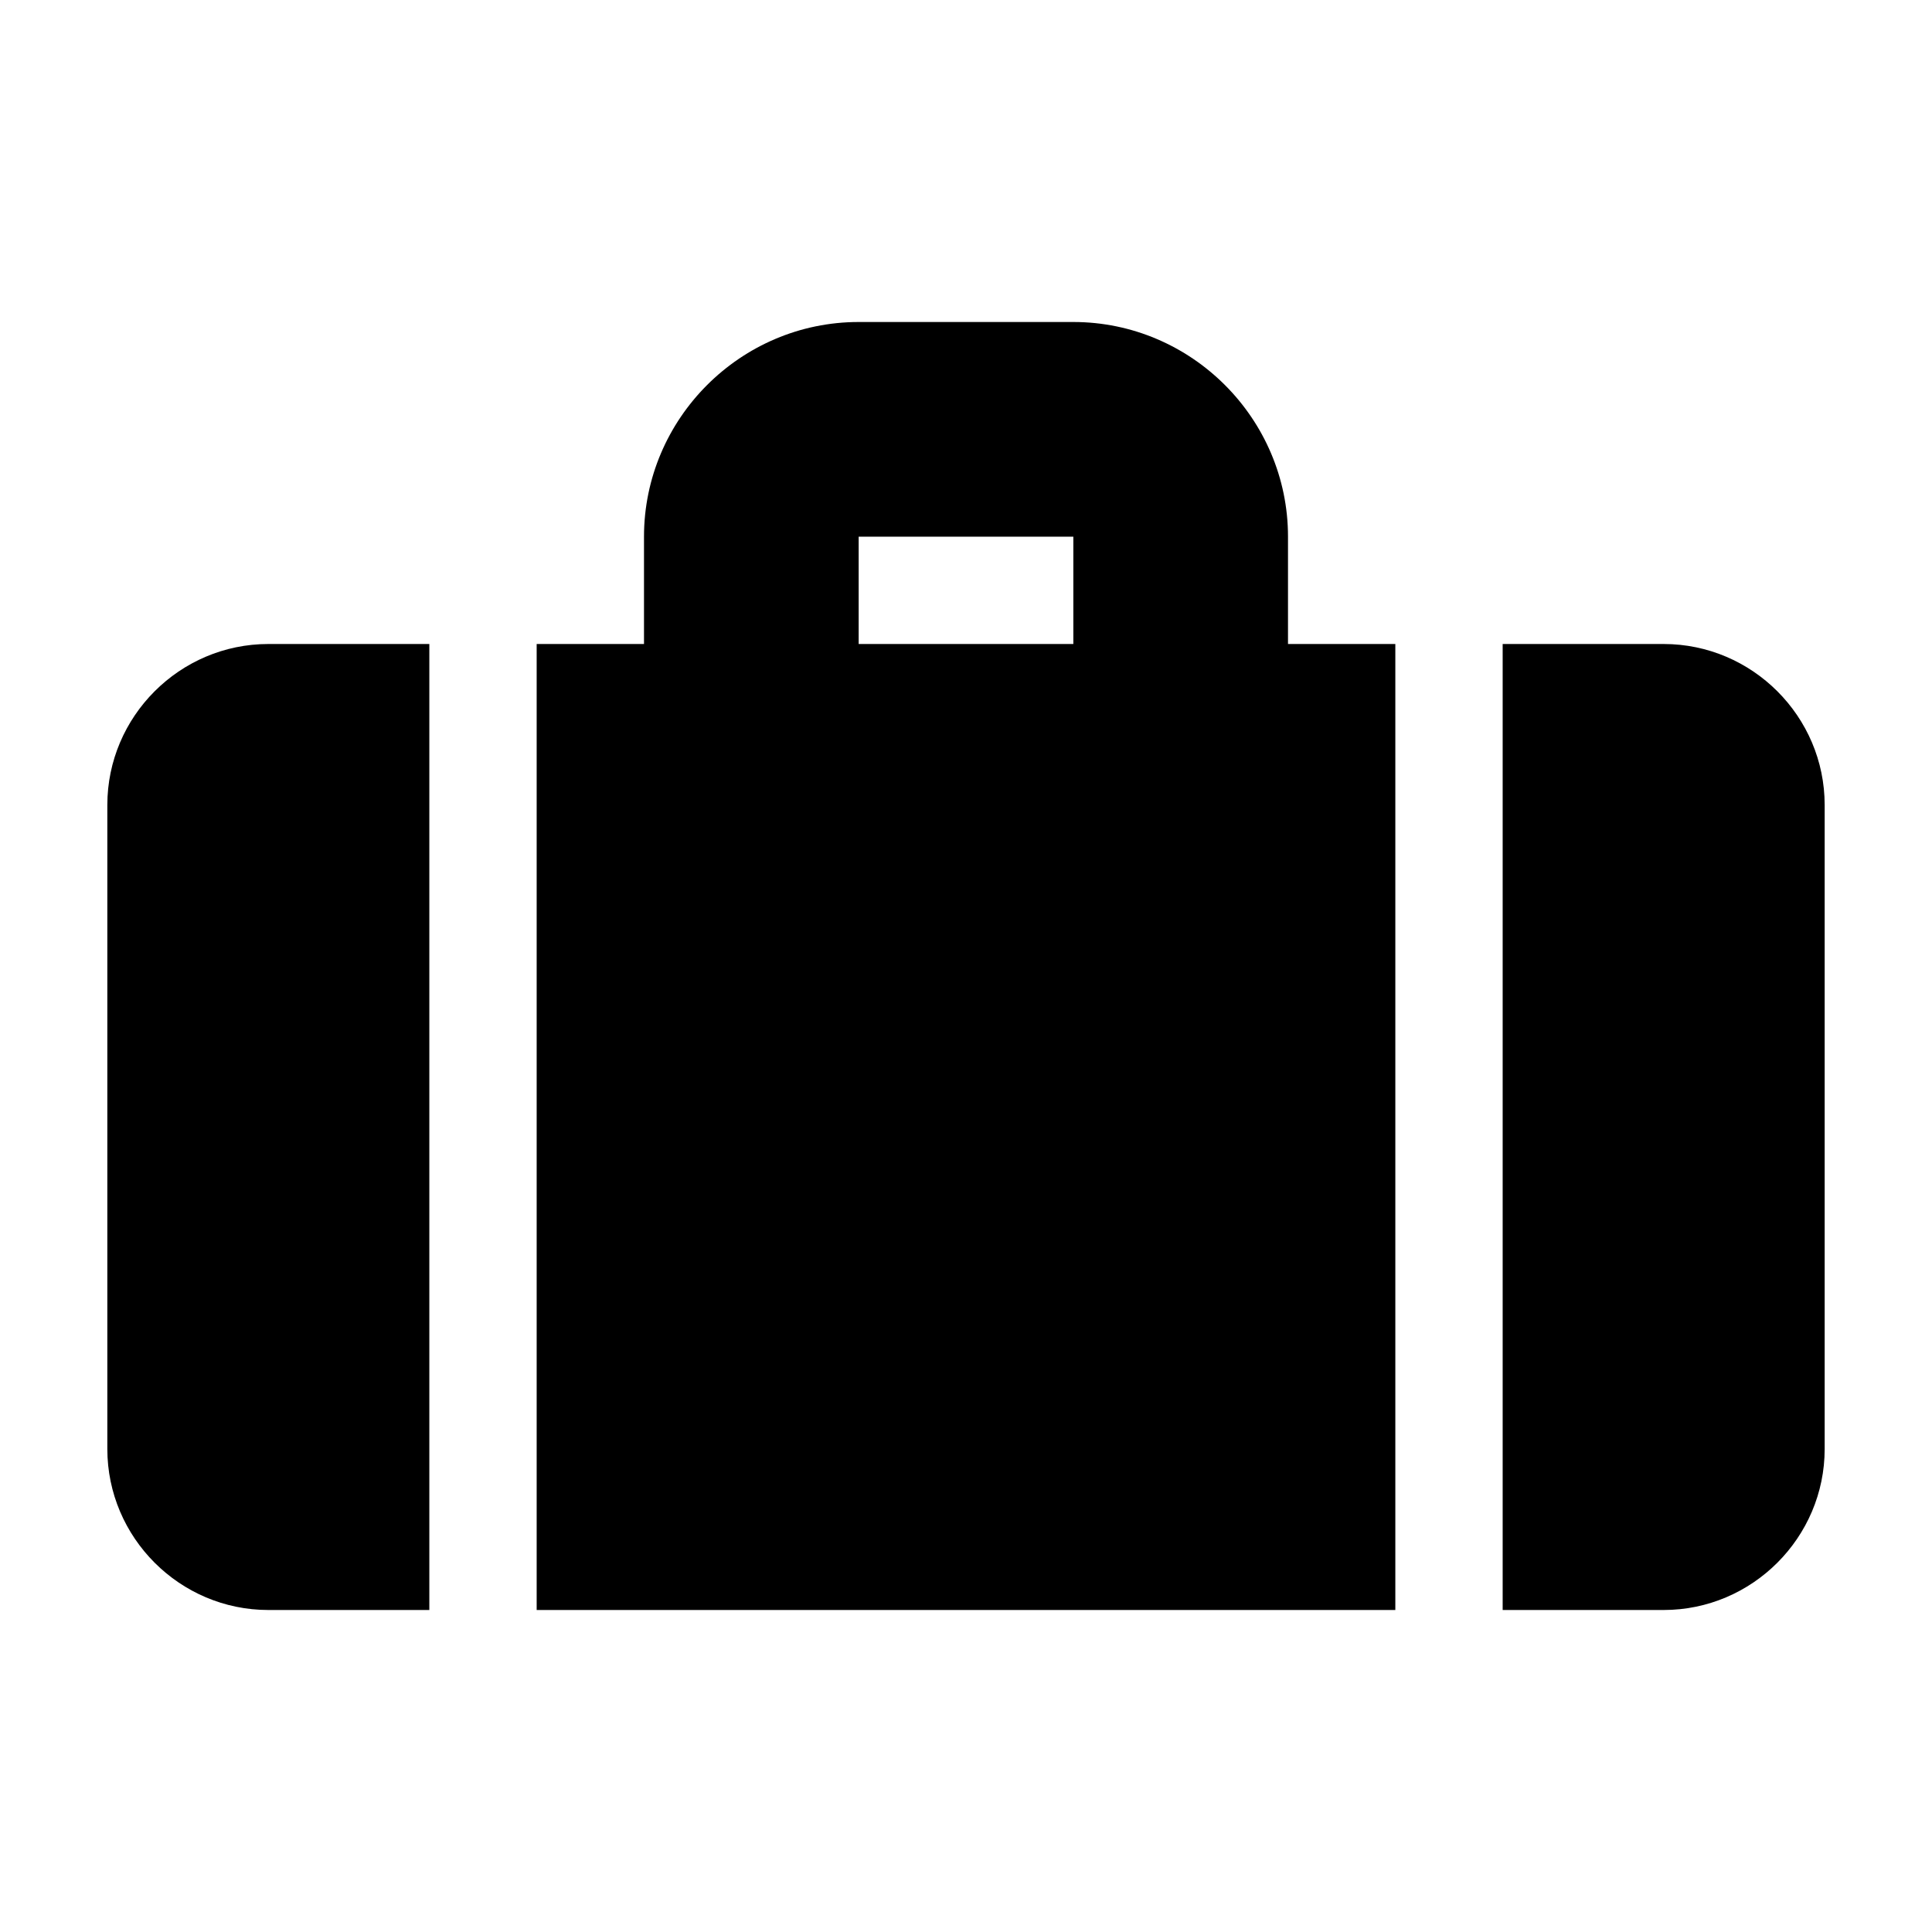 <svg xmlns="http://www.w3.org/2000/svg" width="18" height="18" viewBox="0 0 18 18"><path d="M12 5c0-1.1-.9-2-2-2H8c-1.1 0-2 .9-2 2v1H5v9h8V6h-1V5zM8 5h2v1H8V5zM1 7.5v6c0 .825.675 1.5 1.5 1.5H4V6H2.5C1.675 6 1 6.675 1 7.5zM15.5 6H14v9h1.5c.825 0 1.5-.675 1.5-1.5v-6c0-.825-.675-1.5-1.5-1.5z"/></svg>